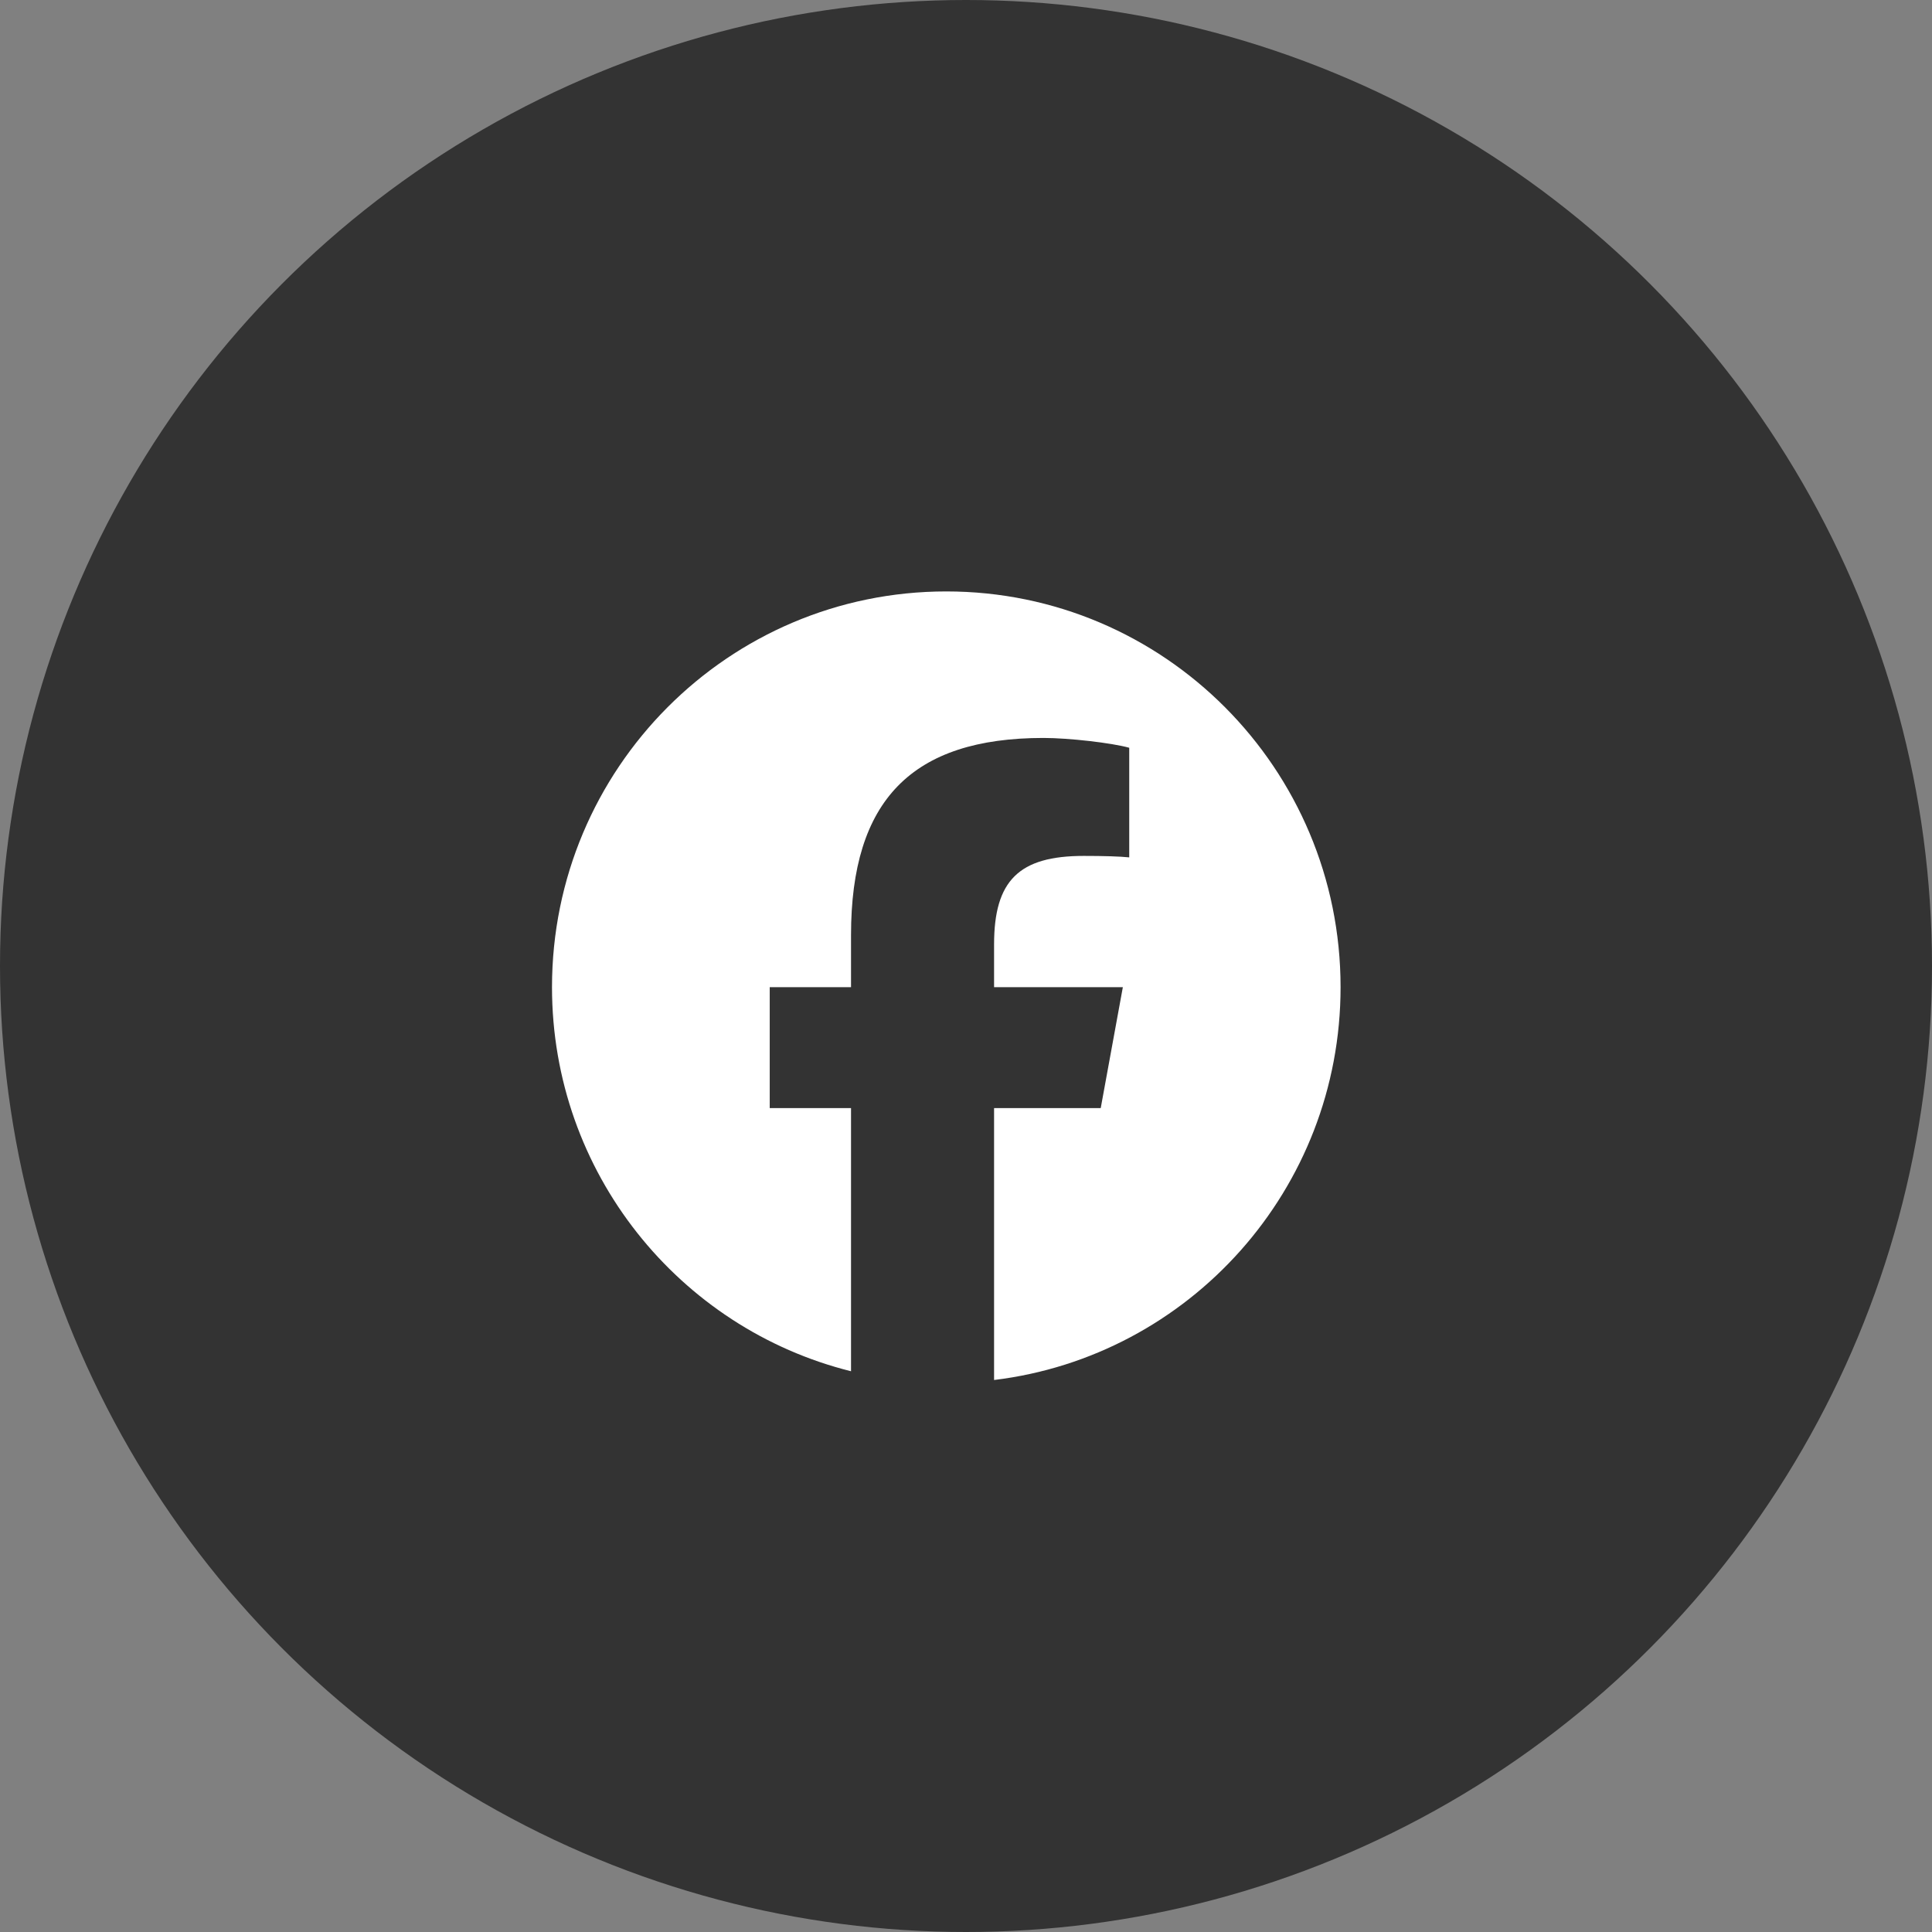<svg width="49" height="49" viewBox="0 0 49 49" fill="none" xmlns="http://www.w3.org/2000/svg">
<rect x="0" y="0" width="49" height="49" fill="#808080" stroke="none"/>
<g id="Group 35">
<circle id="Ellipse 5" cx="24.5" cy="24.5" r="24.5" fill="#333333"/>
<path id="Initiator" d="M34 25.037C34 19.494 29.523 15 24 15C18.477 15 14 19.494 14 25.037C14 29.744 17.229 33.693 21.584 34.778V28.104H19.522V25.037H21.584V23.715C21.584 20.299 23.125 18.716 26.466 18.716C27.1 18.716 28.193 18.84 28.64 18.965V21.745C28.404 21.72 27.994 21.708 27.485 21.708C25.845 21.708 25.212 22.331 25.212 23.952V25.037H28.478L27.917 28.104H25.212V35C30.163 34.4 34 30.168 34 25.037H34Z" fill="white"/>
</g>
</svg>
